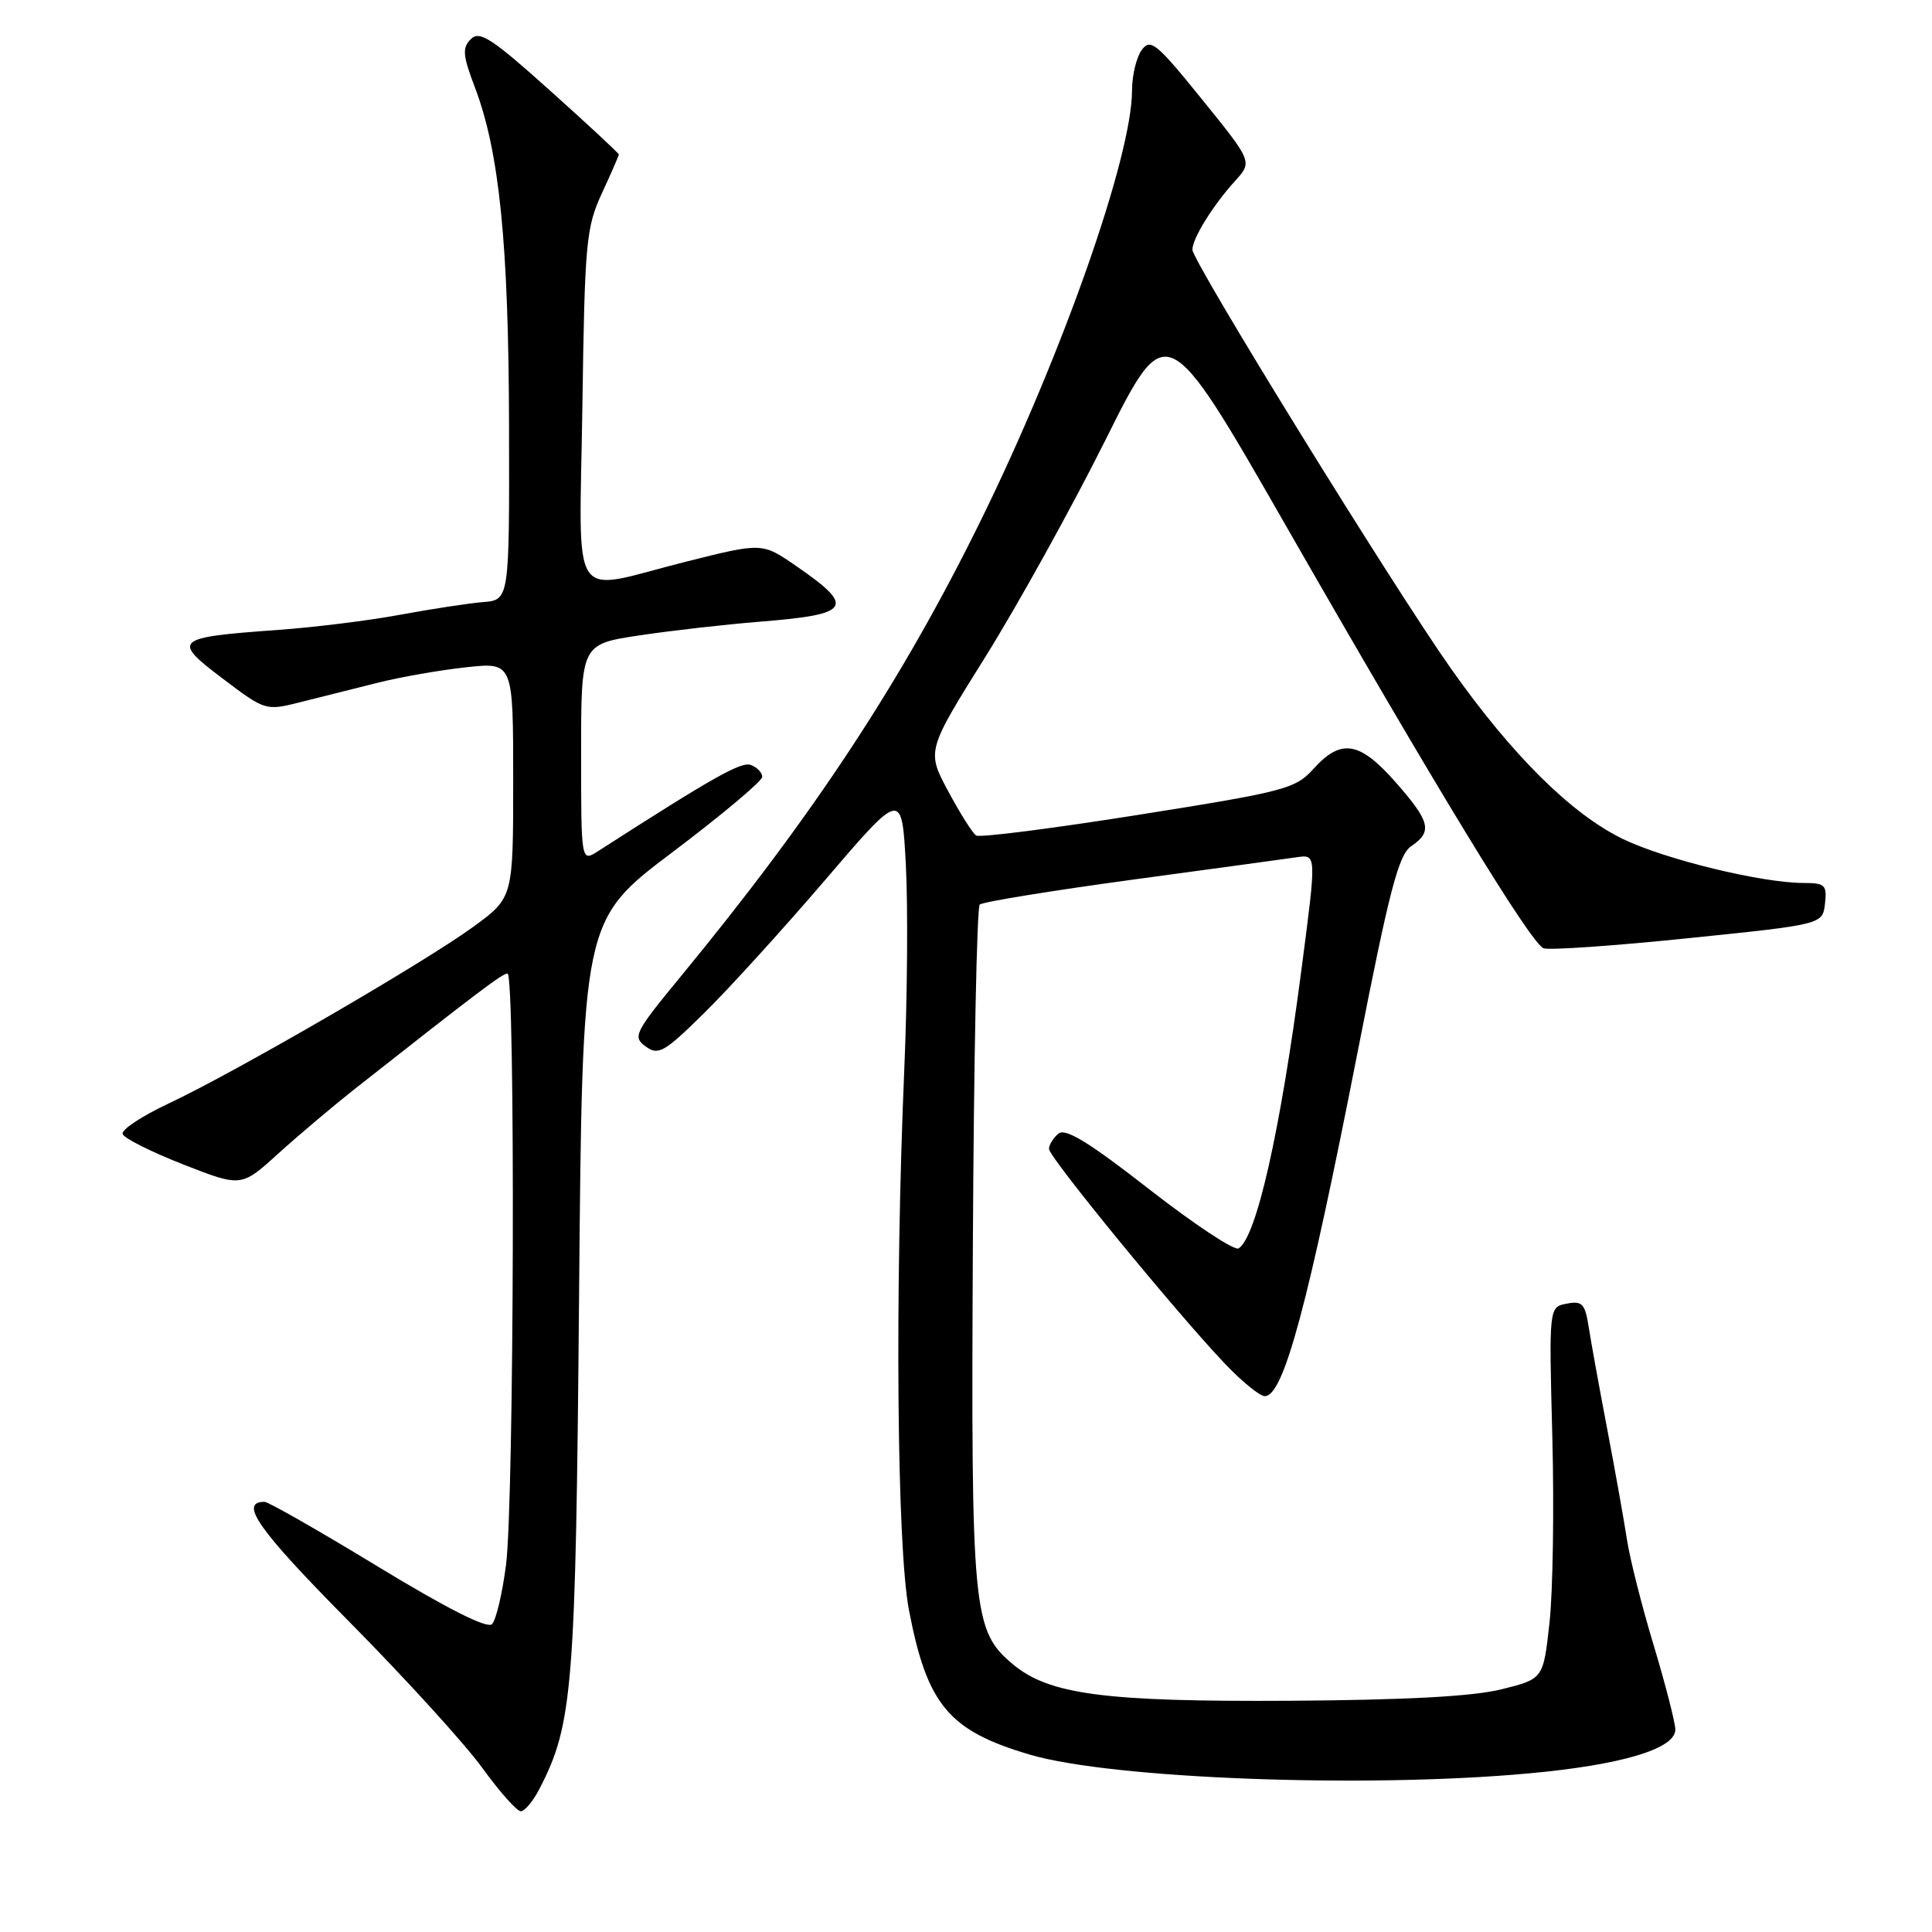 <?xml version="1.0" encoding="UTF-8" standalone="no"?>
<!DOCTYPE svg PUBLIC "-//W3C//DTD SVG 1.1//EN" "http://www.w3.org/Graphics/SVG/1.1/DTD/svg11.dtd" >
<svg xmlns="http://www.w3.org/2000/svg" xmlns:xlink="http://www.w3.org/1999/xlink" version="1.1" viewBox="0 0 256 256">
 <g >
 <path fill="currentColor"
d=" M 71.47 237.05 C 75.91 228.48 76.28 223.79 76.73 171.72 C 77.16 121.94 77.16 121.94 89.08 112.94 C 95.64 107.99 101.00 103.49 101.00 102.94 C 101.00 102.39 100.33 101.68 99.51 101.37 C 98.23 100.87 94.57 102.94 79.25 112.78 C 77.00 114.23 77.00 114.23 77.00 99.79 C 77.00 85.35 77.00 85.35 84.75 84.19 C 89.01 83.55 96.17 82.74 100.66 82.38 C 112.82 81.41 113.43 80.46 105.44 74.96 C 100.98 71.89 100.98 71.89 90.84 74.44 C 75.18 78.39 76.78 80.83 77.17 53.75 C 77.48 32.15 77.66 30.15 79.75 25.62 C 80.99 22.94 82.00 20.62 82.00 20.47 C 82.00 20.31 77.90 16.50 72.88 12.00 C 65.16 5.07 63.55 4.02 62.39 5.18 C 61.23 6.34 61.31 7.32 62.92 11.56 C 66.17 20.11 67.40 32.26 67.45 56.50 C 67.50 79.50 67.50 79.50 64.00 79.78 C 62.08 79.94 57.12 80.70 53.00 81.46 C 48.88 82.23 41.53 83.14 36.68 83.48 C 23.10 84.46 22.72 84.79 29.50 89.91 C 35.17 94.19 35.20 94.20 39.84 93.03 C 42.40 92.39 46.98 91.24 50.00 90.48 C 53.02 89.72 58.31 88.79 61.75 88.42 C 68.00 87.74 68.00 87.74 68.00 103.34 C 68.00 118.94 68.00 118.94 62.75 122.78 C 56.29 127.51 31.08 142.13 22.34 146.22 C 18.81 147.88 16.06 149.69 16.25 150.26 C 16.44 150.83 20.06 152.64 24.29 154.30 C 31.97 157.30 31.97 157.30 36.82 152.90 C 39.49 150.48 44.24 146.47 47.38 144.00 C 63.38 131.40 66.56 129.00 67.25 129.00 C 68.30 129.00 68.13 199.02 67.05 207.37 C 66.56 211.14 65.73 214.67 65.19 215.21 C 64.56 215.84 59.27 213.17 50.09 207.59 C 42.33 202.87 35.56 199.00 35.05 199.00 C 31.60 199.00 34.20 202.69 46.25 214.86 C 53.67 222.36 61.62 231.09 63.90 234.25 C 66.19 237.41 68.49 240.00 69.01 240.00 C 69.52 240.00 70.64 238.67 71.47 237.05 Z  M 202.50 234.99 C 214.86 233.87 222.01 231.73 221.99 229.17 C 221.98 228.25 220.69 223.22 219.12 218.00 C 217.54 212.78 215.95 206.47 215.58 204.00 C 215.20 201.53 214.04 195.00 212.99 189.50 C 211.94 184.00 210.83 177.88 210.52 175.89 C 210.03 172.75 209.66 172.34 207.60 172.74 C 205.24 173.19 205.24 173.19 205.69 190.34 C 205.94 199.78 205.77 210.87 205.32 214.98 C 204.50 222.46 204.50 222.46 199.00 223.83 C 195.25 224.78 186.36 225.26 171.00 225.36 C 146.34 225.51 138.98 224.54 134.17 220.49 C 128.90 216.05 128.66 213.58 128.91 165.00 C 129.03 140.52 129.44 120.21 129.82 119.86 C 130.19 119.51 139.28 118.03 150.00 116.57 C 160.72 115.12 170.51 113.78 171.75 113.60 C 174.47 113.21 174.47 113.02 172.44 128.54 C 169.65 149.91 166.48 163.97 164.12 165.42 C 163.57 165.76 158.26 162.24 152.31 157.61 C 144.34 151.38 141.17 149.44 140.25 150.21 C 139.56 150.78 139.00 151.69 139.00 152.24 C 139.00 153.35 155.98 174.07 162.36 180.75 C 164.59 183.09 166.94 185.00 167.59 185.00 C 170.08 185.00 173.29 173.07 179.97 139.00 C 184.10 117.94 185.32 113.26 186.99 112.13 C 189.85 110.18 189.53 108.89 184.92 103.64 C 180.15 98.23 177.71 97.83 174.07 101.85 C 171.64 104.53 170.36 104.87 150.85 107.97 C 139.50 109.77 129.82 111.01 129.35 110.71 C 128.88 110.42 127.21 107.77 125.64 104.84 C 122.78 99.50 122.78 99.50 130.59 87.00 C 134.88 80.12 142.04 67.20 146.49 58.28 C 154.58 42.06 154.58 42.06 170.46 69.78 C 190.38 104.56 202.85 125.00 204.53 125.65 C 205.25 125.93 213.86 125.33 223.67 124.32 C 241.50 122.49 241.50 122.49 241.82 119.74 C 242.10 117.27 241.82 117.00 239.02 117.00 C 233.46 117.00 220.63 113.88 215.02 111.16 C 208.24 107.87 200.40 100.11 192.35 88.72 C 184.71 77.92 158.00 34.65 158.00 33.08 C 158.00 31.60 160.73 27.19 163.66 23.97 C 165.96 21.43 165.96 21.43 159.26 13.15 C 153.23 5.69 152.44 5.05 151.28 6.63 C 150.58 7.59 150.00 10.00 150.00 11.98 C 150.00 20.69 140.80 46.88 130.03 68.82 C 119.55 90.16 107.89 107.90 90.19 129.40 C 84.08 136.83 83.80 137.38 85.55 138.66 C 87.23 139.89 88.00 139.46 93.28 134.26 C 96.51 131.09 103.73 123.15 109.33 116.61 C 119.50 104.72 119.50 104.72 120.03 114.61 C 120.32 120.05 120.23 132.15 119.83 141.50 C 118.56 171.20 118.84 205.01 120.44 213.34 C 122.85 225.92 125.71 229.34 136.50 232.51 C 147.38 235.70 180.90 236.97 202.50 234.99 Z "/>
</g>
</svg>